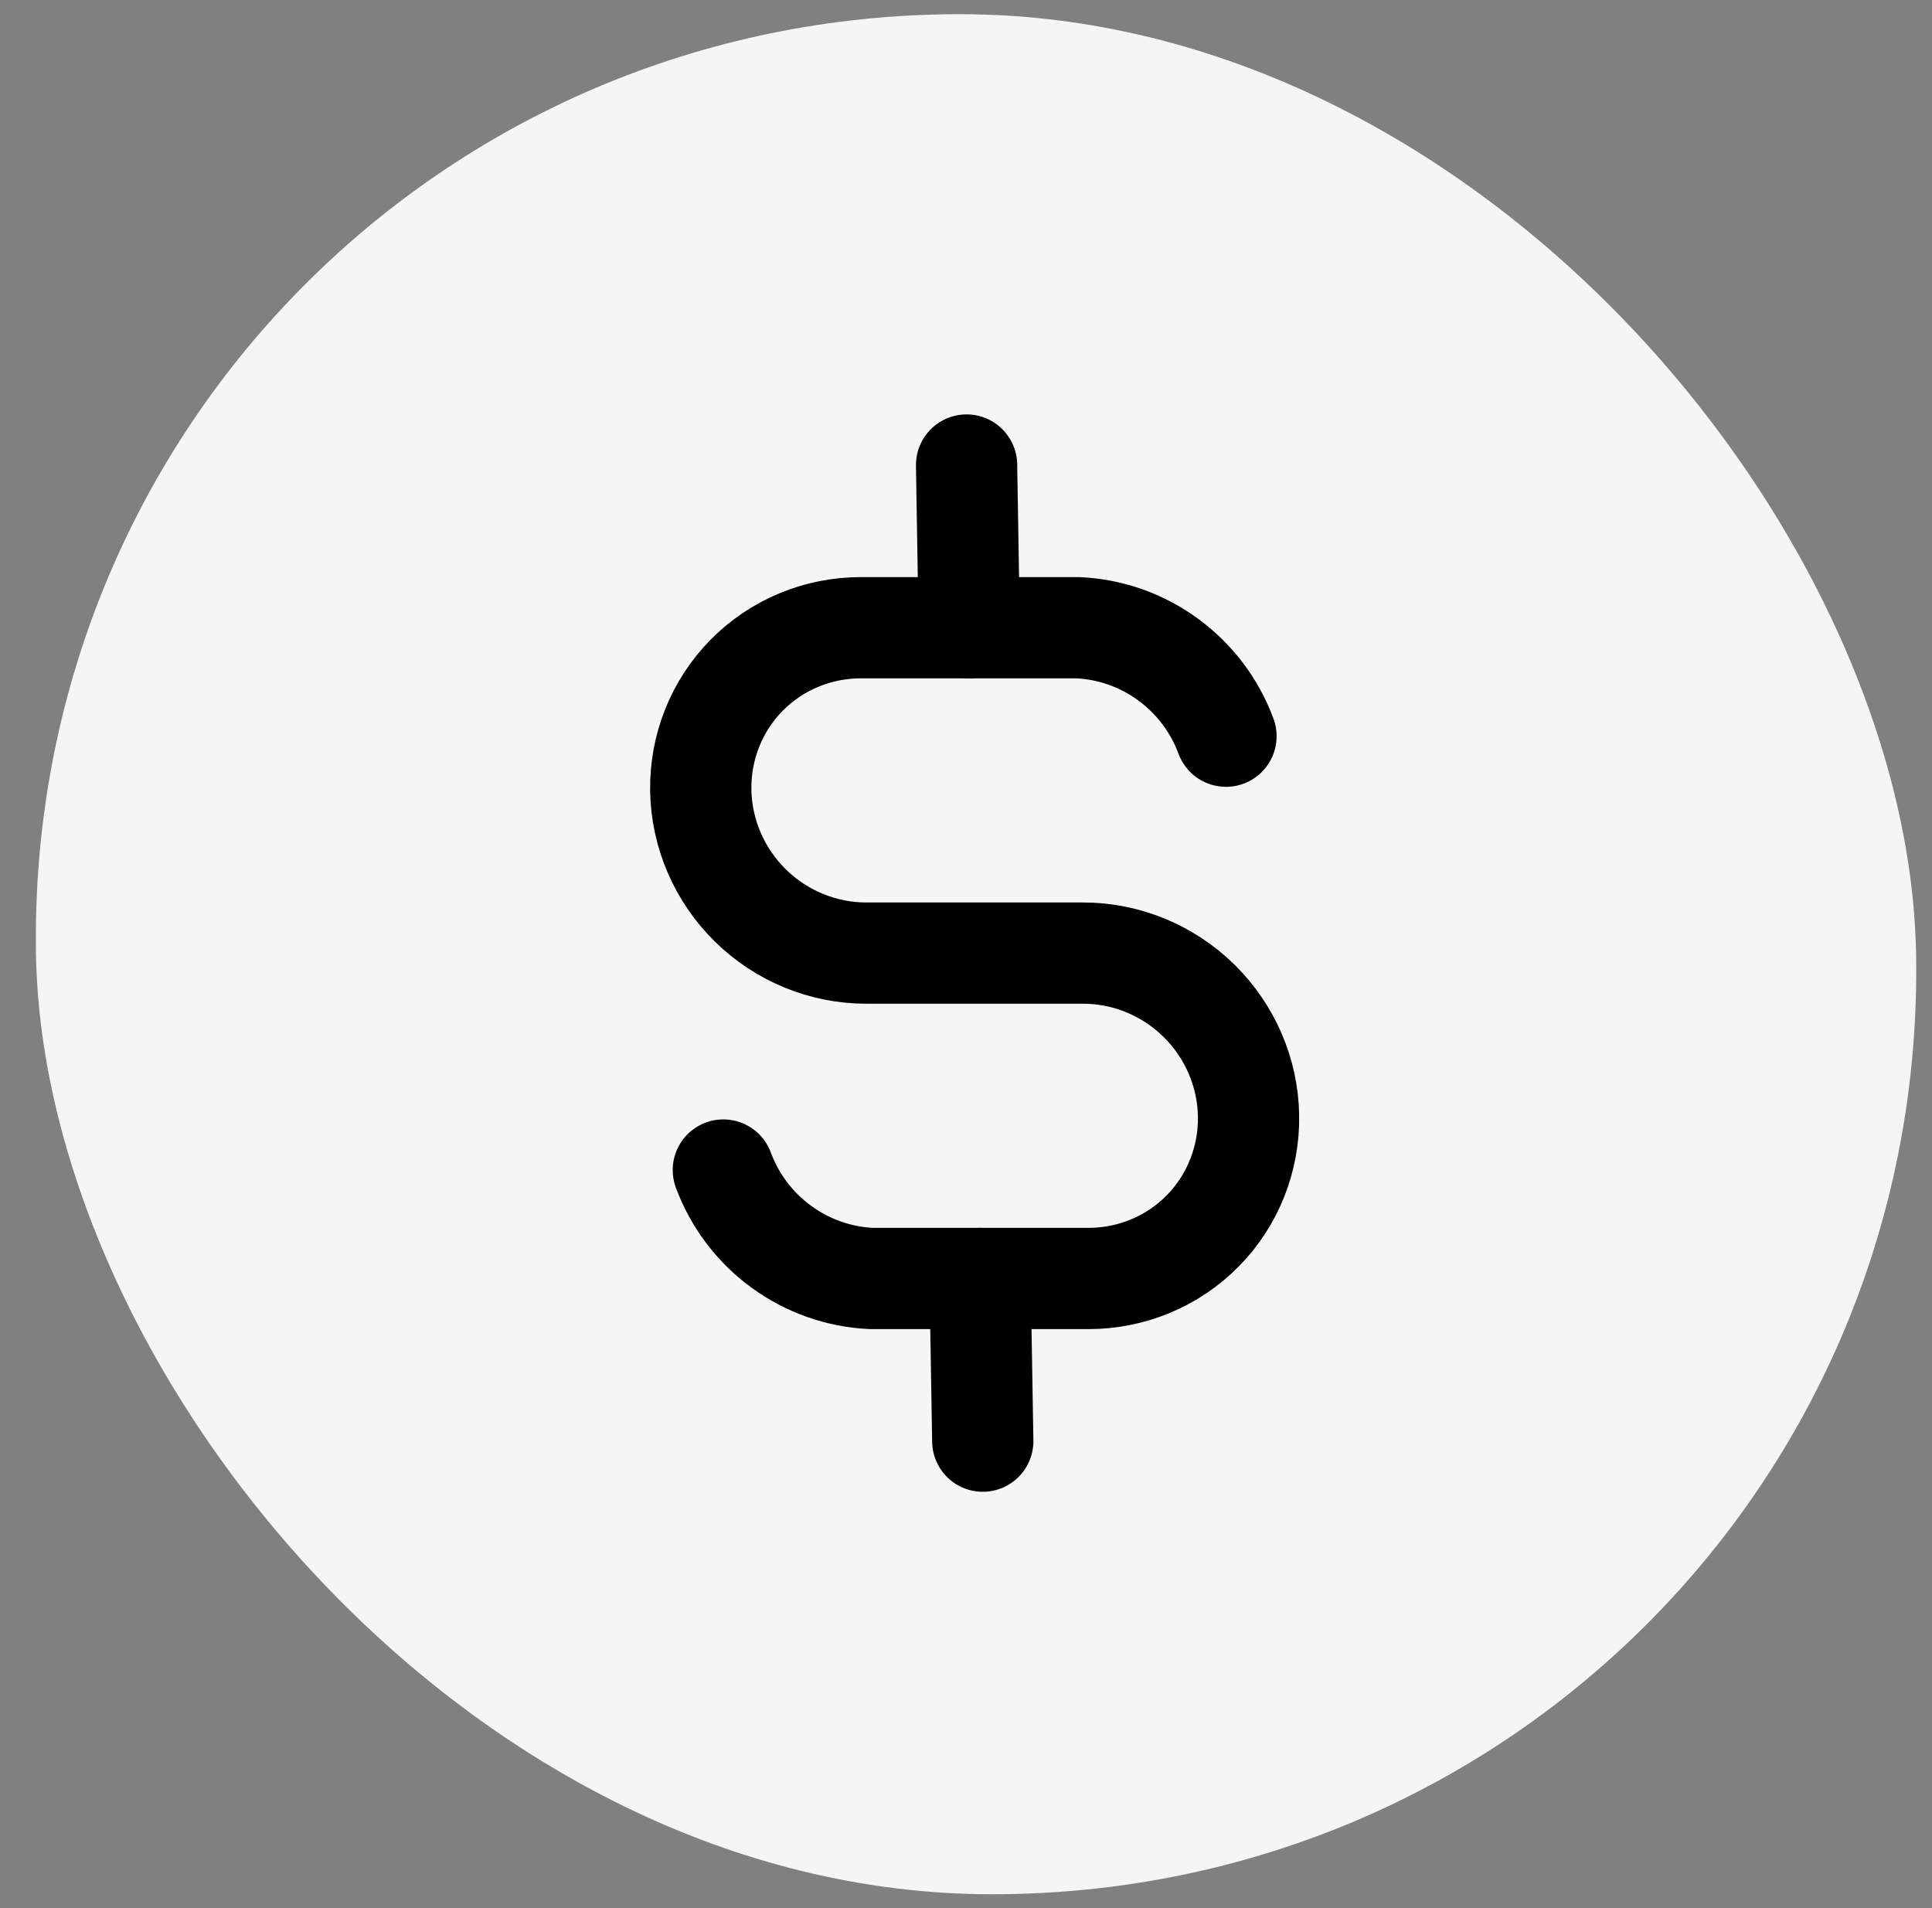 <svg width="81" height="80" viewBox="0 0 81 80" fill="none" xmlns="http://www.w3.org/2000/svg">
<rect x="0" y="0" width="81" height="80" fill="#808080" stroke="none"/>
<rect width="78.824" height="78.824" rx="39.412" transform="matrix(1 0 0.017 1 0.839 0.595)" fill="#F5F5F5"/>
<g clip-path="url(#clip0_1018_4795)">
<path d="M51.4 30.866C50.926 29.582 50.081 28.462 48.973 27.652C47.866 26.841 46.546 26.377 45.185 26.318H36.089C34.28 26.318 32.556 27.037 31.298 28.316C30.04 29.595 29.35 31.33 29.38 33.139C29.41 34.948 30.158 36.683 31.458 37.962C32.759 39.242 34.506 39.96 36.315 39.96H45.411C47.22 39.96 48.967 40.679 50.268 41.958C51.569 43.237 52.316 44.972 52.346 46.781C52.376 48.59 51.686 50.325 50.428 51.604C49.17 52.883 47.447 53.602 45.637 53.602H36.541C35.18 53.543 33.861 53.079 32.753 52.268C31.645 51.458 30.8 50.339 30.326 49.055" stroke="black" stroke-width="4.245" stroke-linecap="round" stroke-linejoin="round"/>
<path d="M40.524 19.497L40.637 26.318M41.089 53.602L41.203 60.422" stroke="black" stroke-width="4.245" stroke-linecap="round" stroke-linejoin="round"/>
</g>
<defs>
<clipPath id="clip0_1018_4795">
<rect width="54.575" height="54.575" fill="white" transform="matrix(1 0 0.017 1 13.123 12.677)"/>
</clipPath>
</defs>
</svg>
